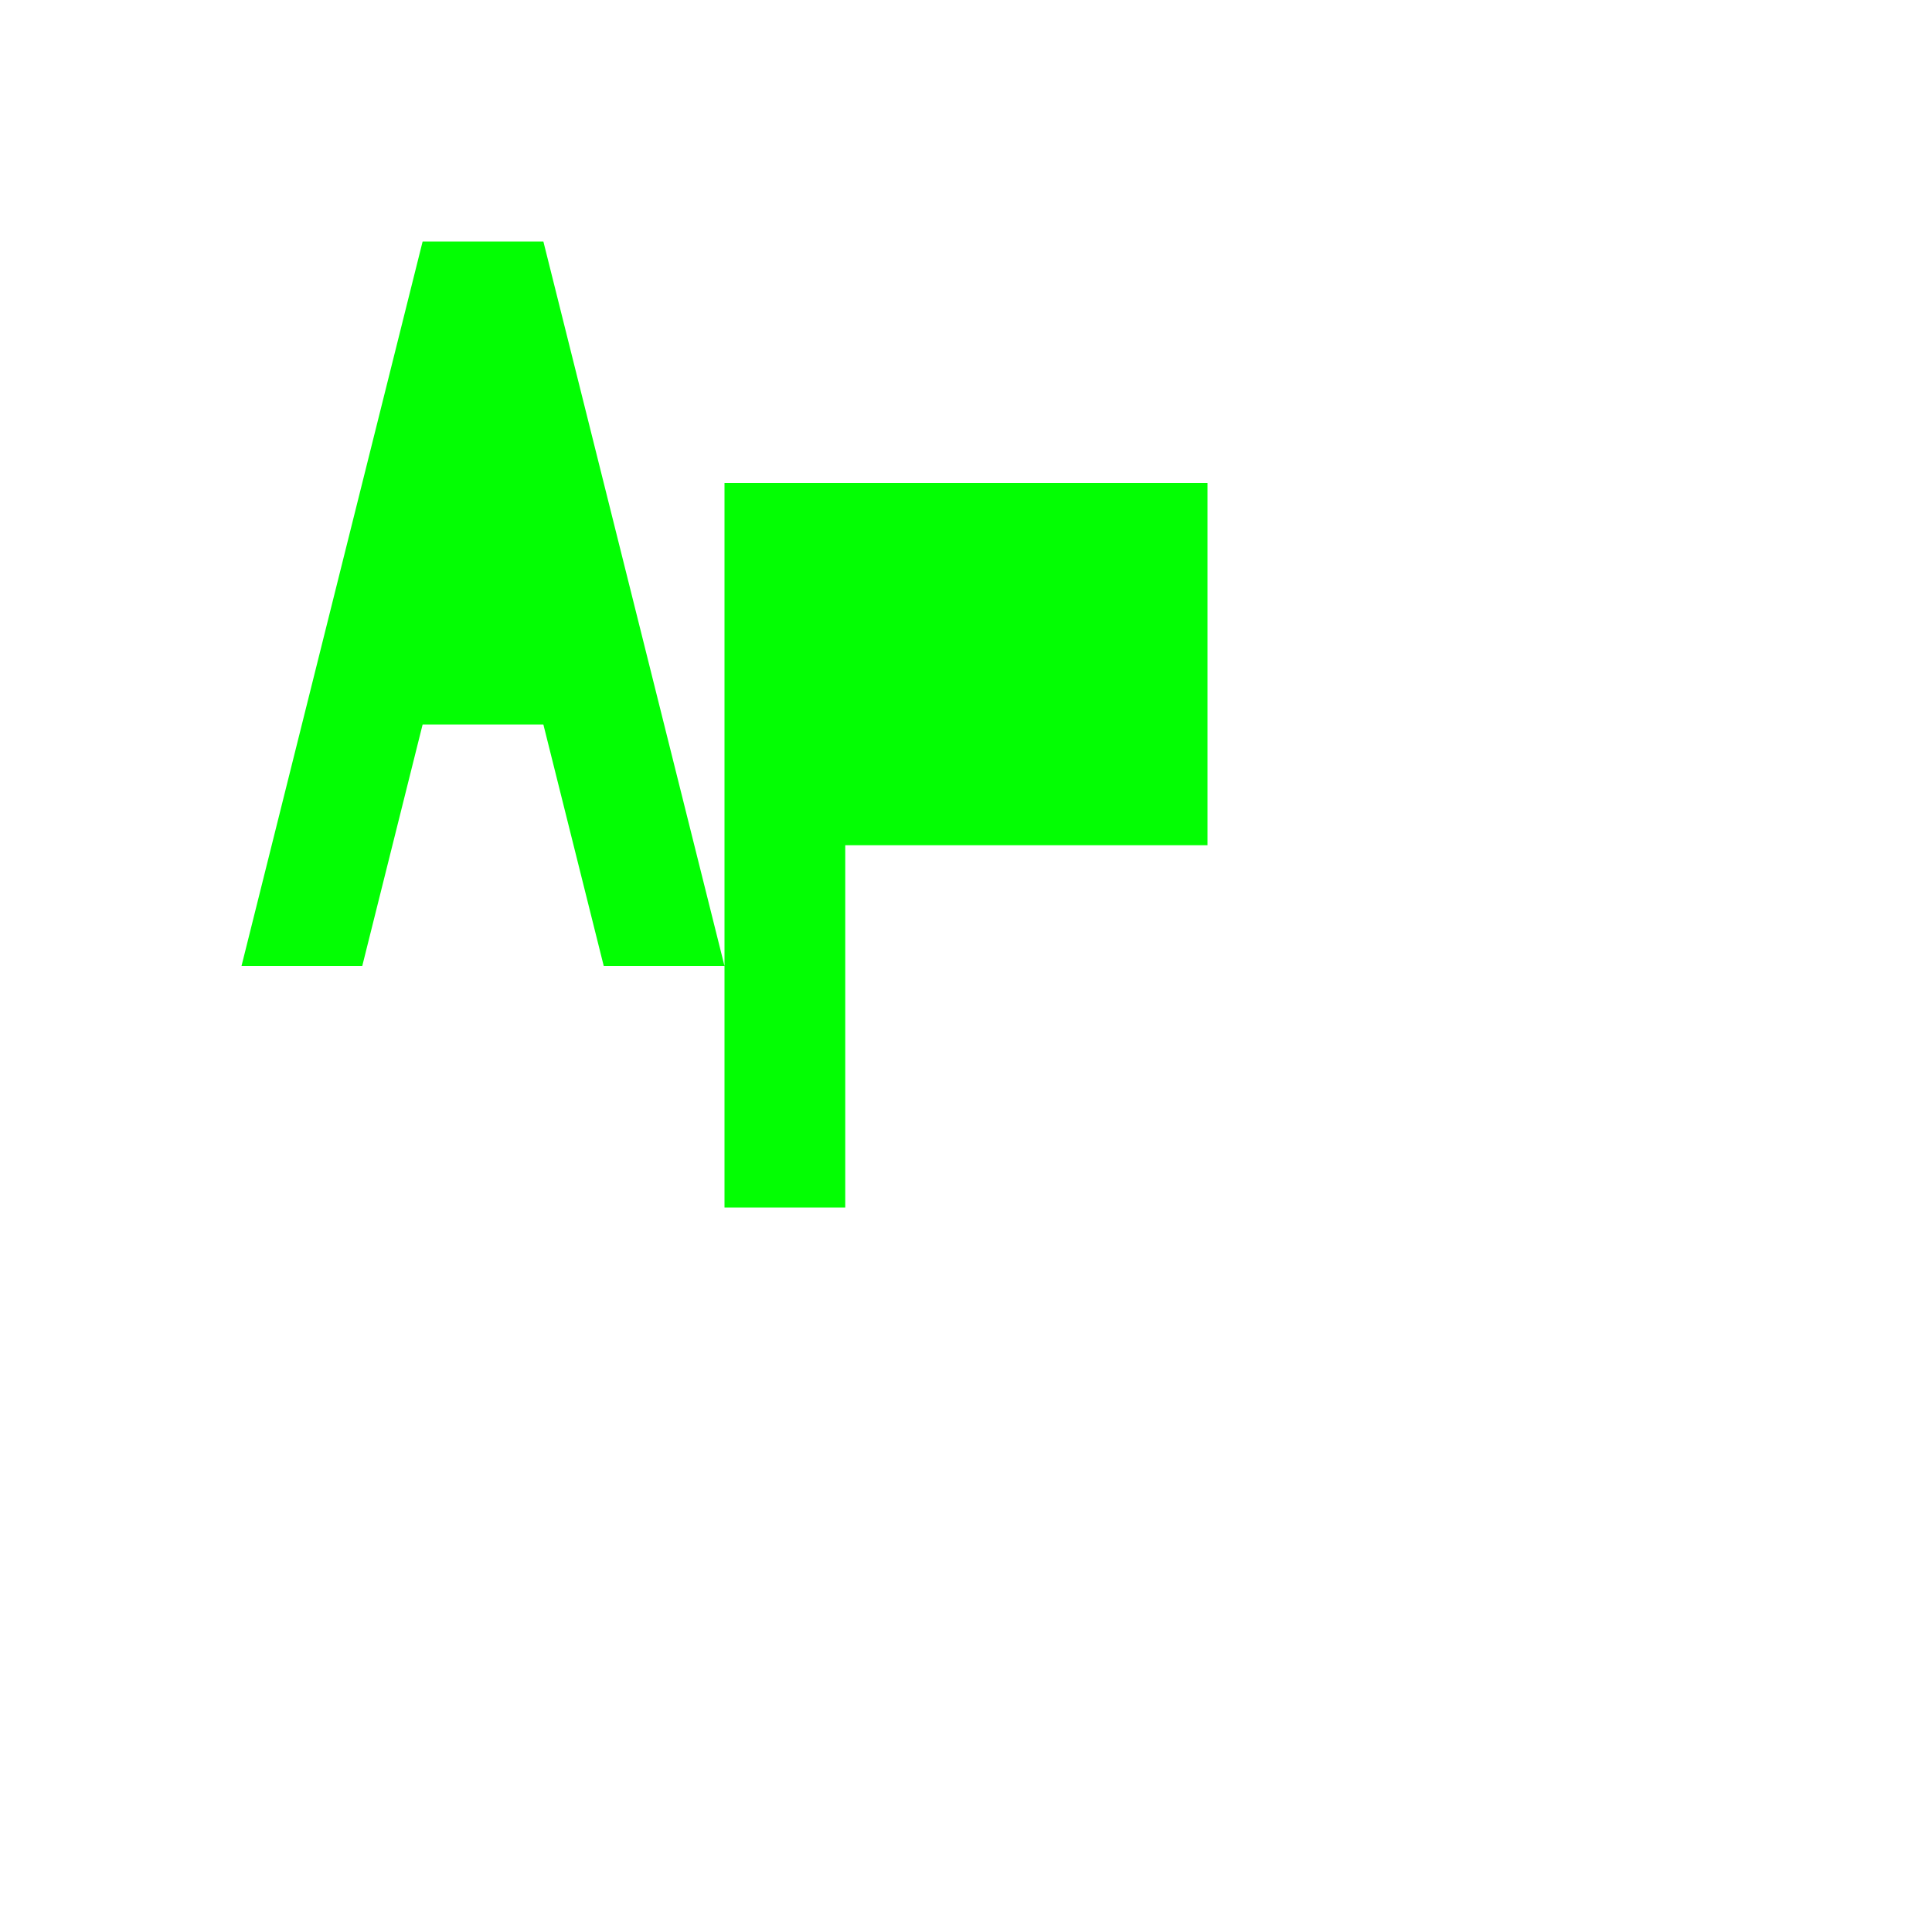 <svg xmlns="http://www.w3.org/2000/svg"
	viewBox="0 0 64 64"
	fill="#03FE03"
>
	<path d='M8 32 L14 8 L18 8 L24 32 L20 32 L18 24 L14 24 L12 32 Z M16 12 L18 20 L14 20 Z M28 40 L24 40 L24 16 L40 16 L40 28 L28 28 Z M28 20 L36 20 L36 24 L28 24 Z'
/>
</svg>
